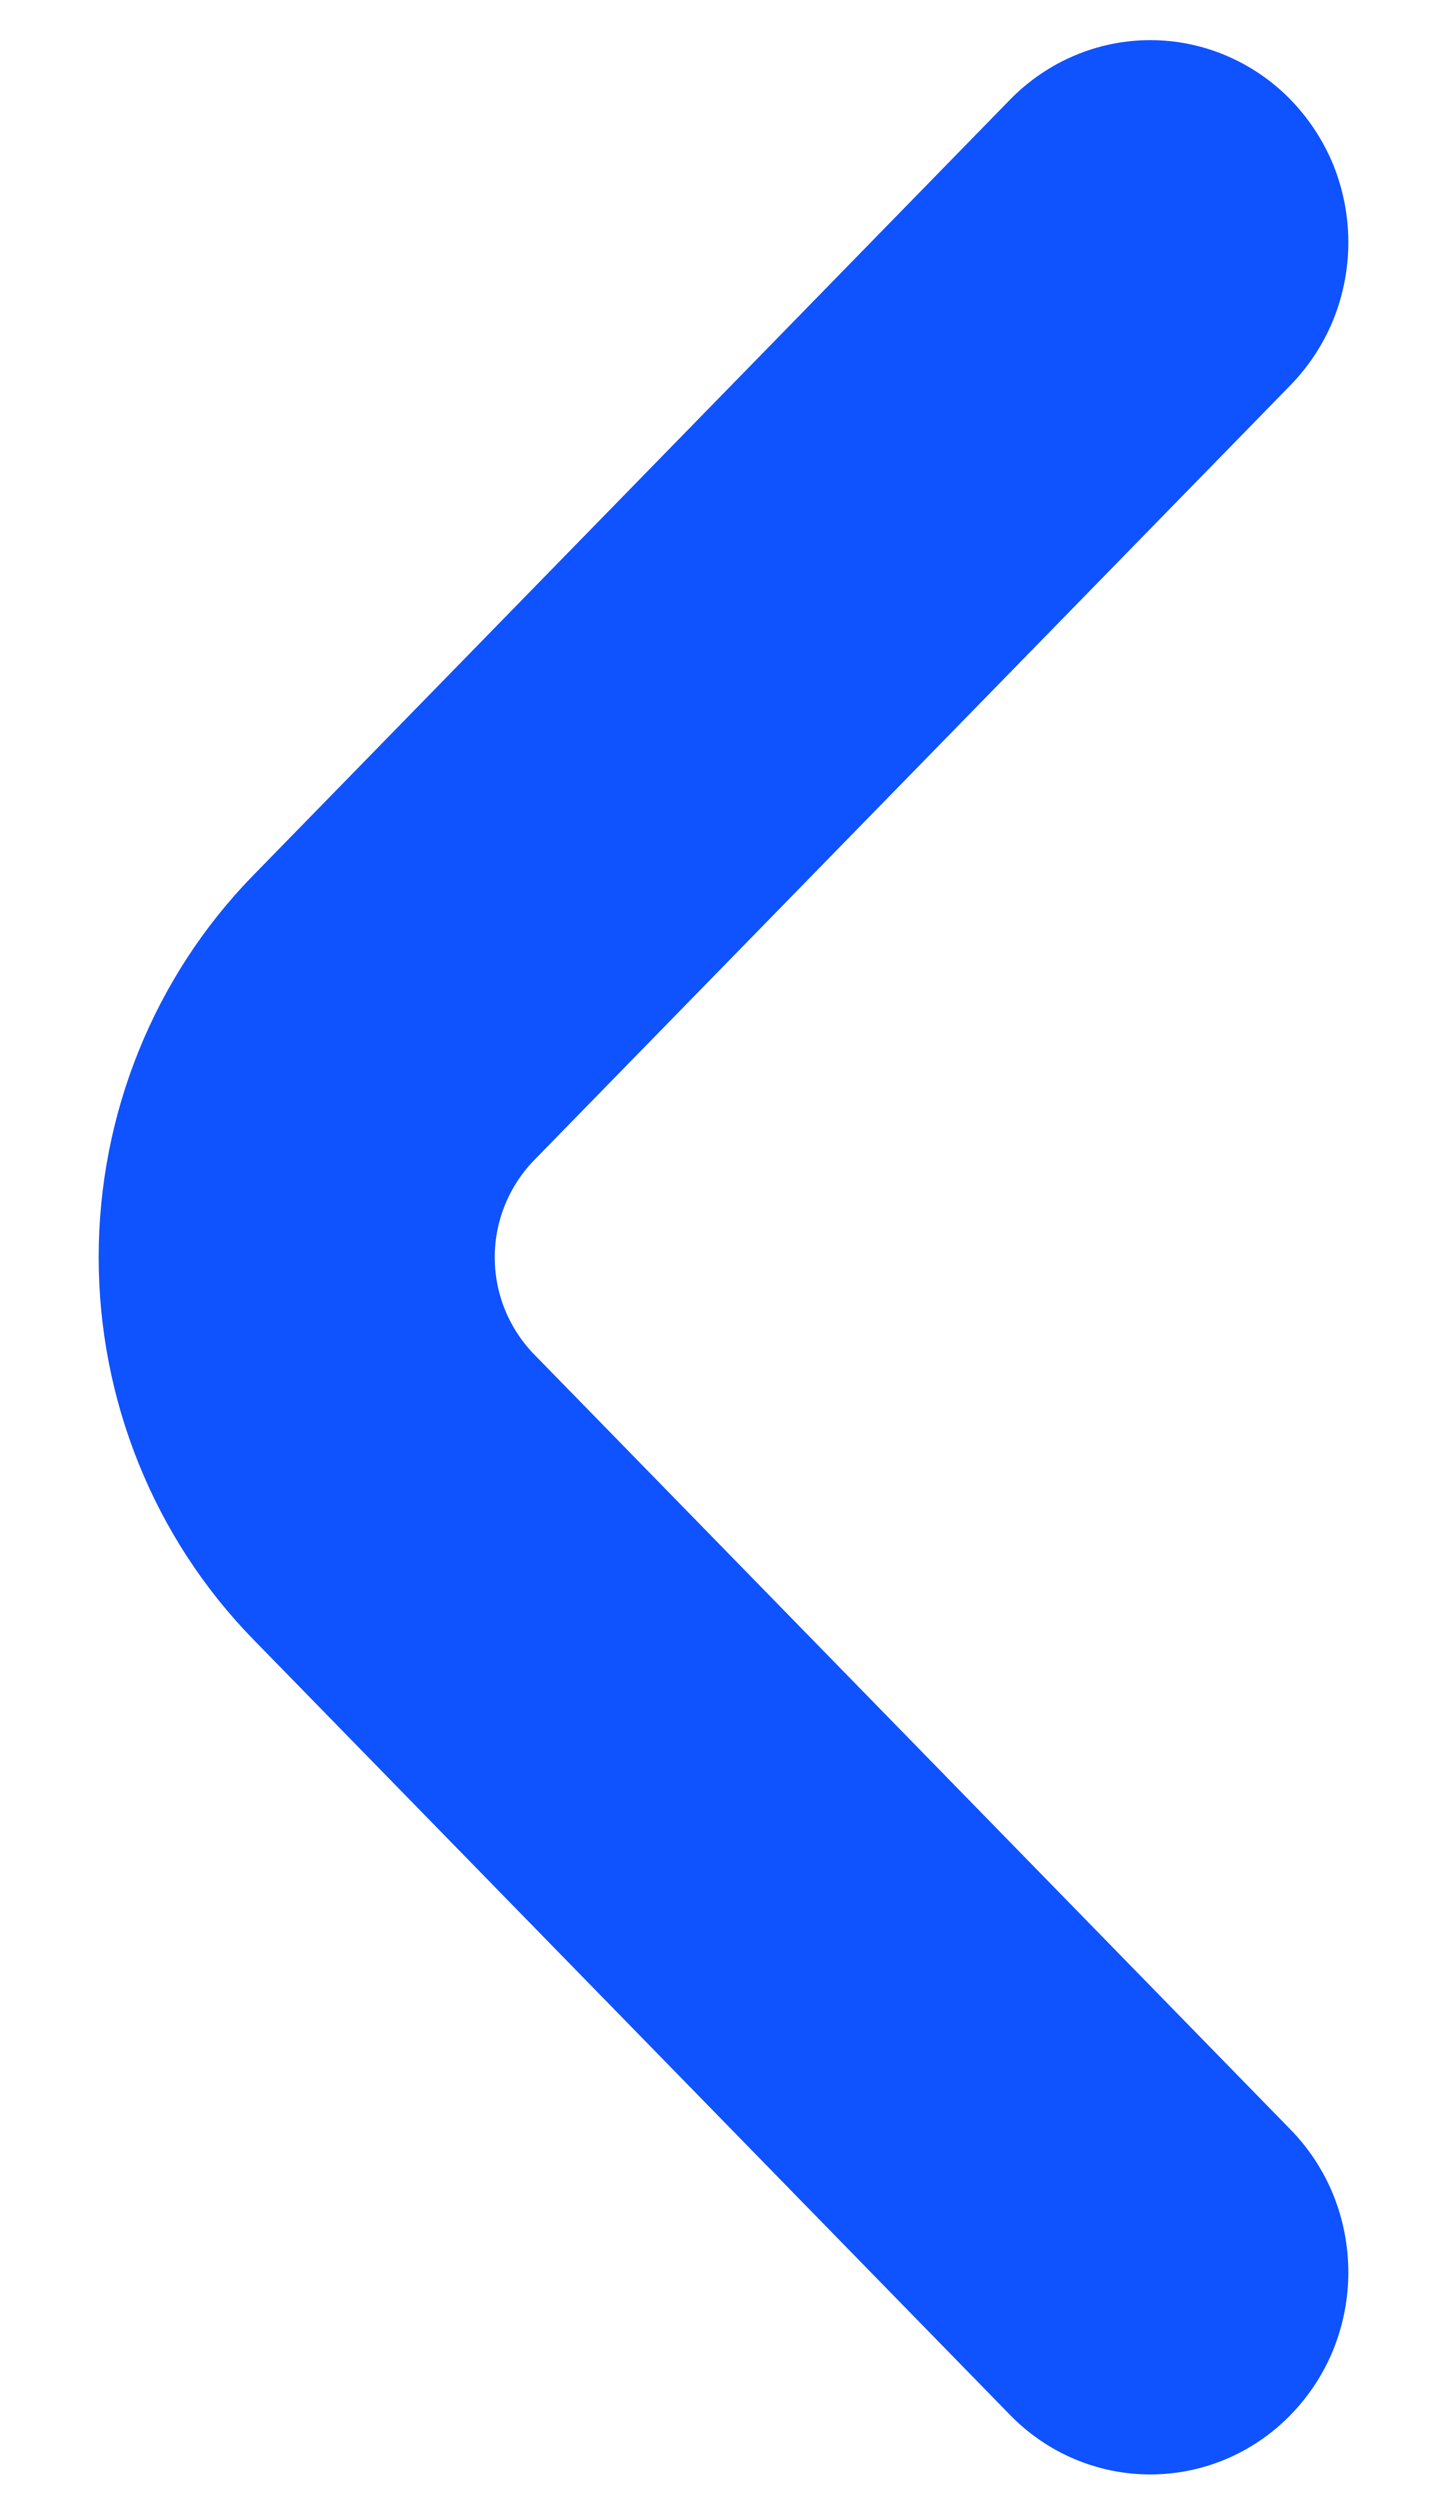 <svg width="11" height="19" viewBox="0 0 11 19" fill="none" xmlns="http://www.w3.org/2000/svg">
<path d="M9.629 18.181C9.746 18.062 9.84 17.92 9.904 17.763C9.967 17.606 10 17.438 10 17.269C10 17.099 9.967 16.931 9.904 16.774C9.84 16.617 9.746 16.475 9.629 16.356L3.882 10.468C3.765 10.348 3.672 10.206 3.608 10.05C3.544 9.893 3.511 9.725 3.511 9.555C3.511 9.385 3.544 9.217 3.608 9.061C3.672 8.904 3.765 8.762 3.882 8.642L9.629 2.755C9.746 2.635 9.84 2.493 9.904 2.336C9.967 2.179 10 2.011 10 1.842C10 1.672 9.967 1.504 9.904 1.347C9.84 1.191 9.746 1.049 9.629 0.929C9.394 0.69 9.076 0.555 8.744 0.555C8.413 0.555 8.095 0.69 7.86 0.929L2.101 6.83C1.396 7.553 1 8.533 1 9.555C1 10.577 1.396 11.557 2.101 12.281L7.86 18.181C8.095 18.421 8.413 18.555 8.744 18.555C9.076 18.555 9.394 18.421 9.629 18.181Z" fill="#0F52FF" stroke="#0F52FF" stroke-width="0.5"/>
</svg>
